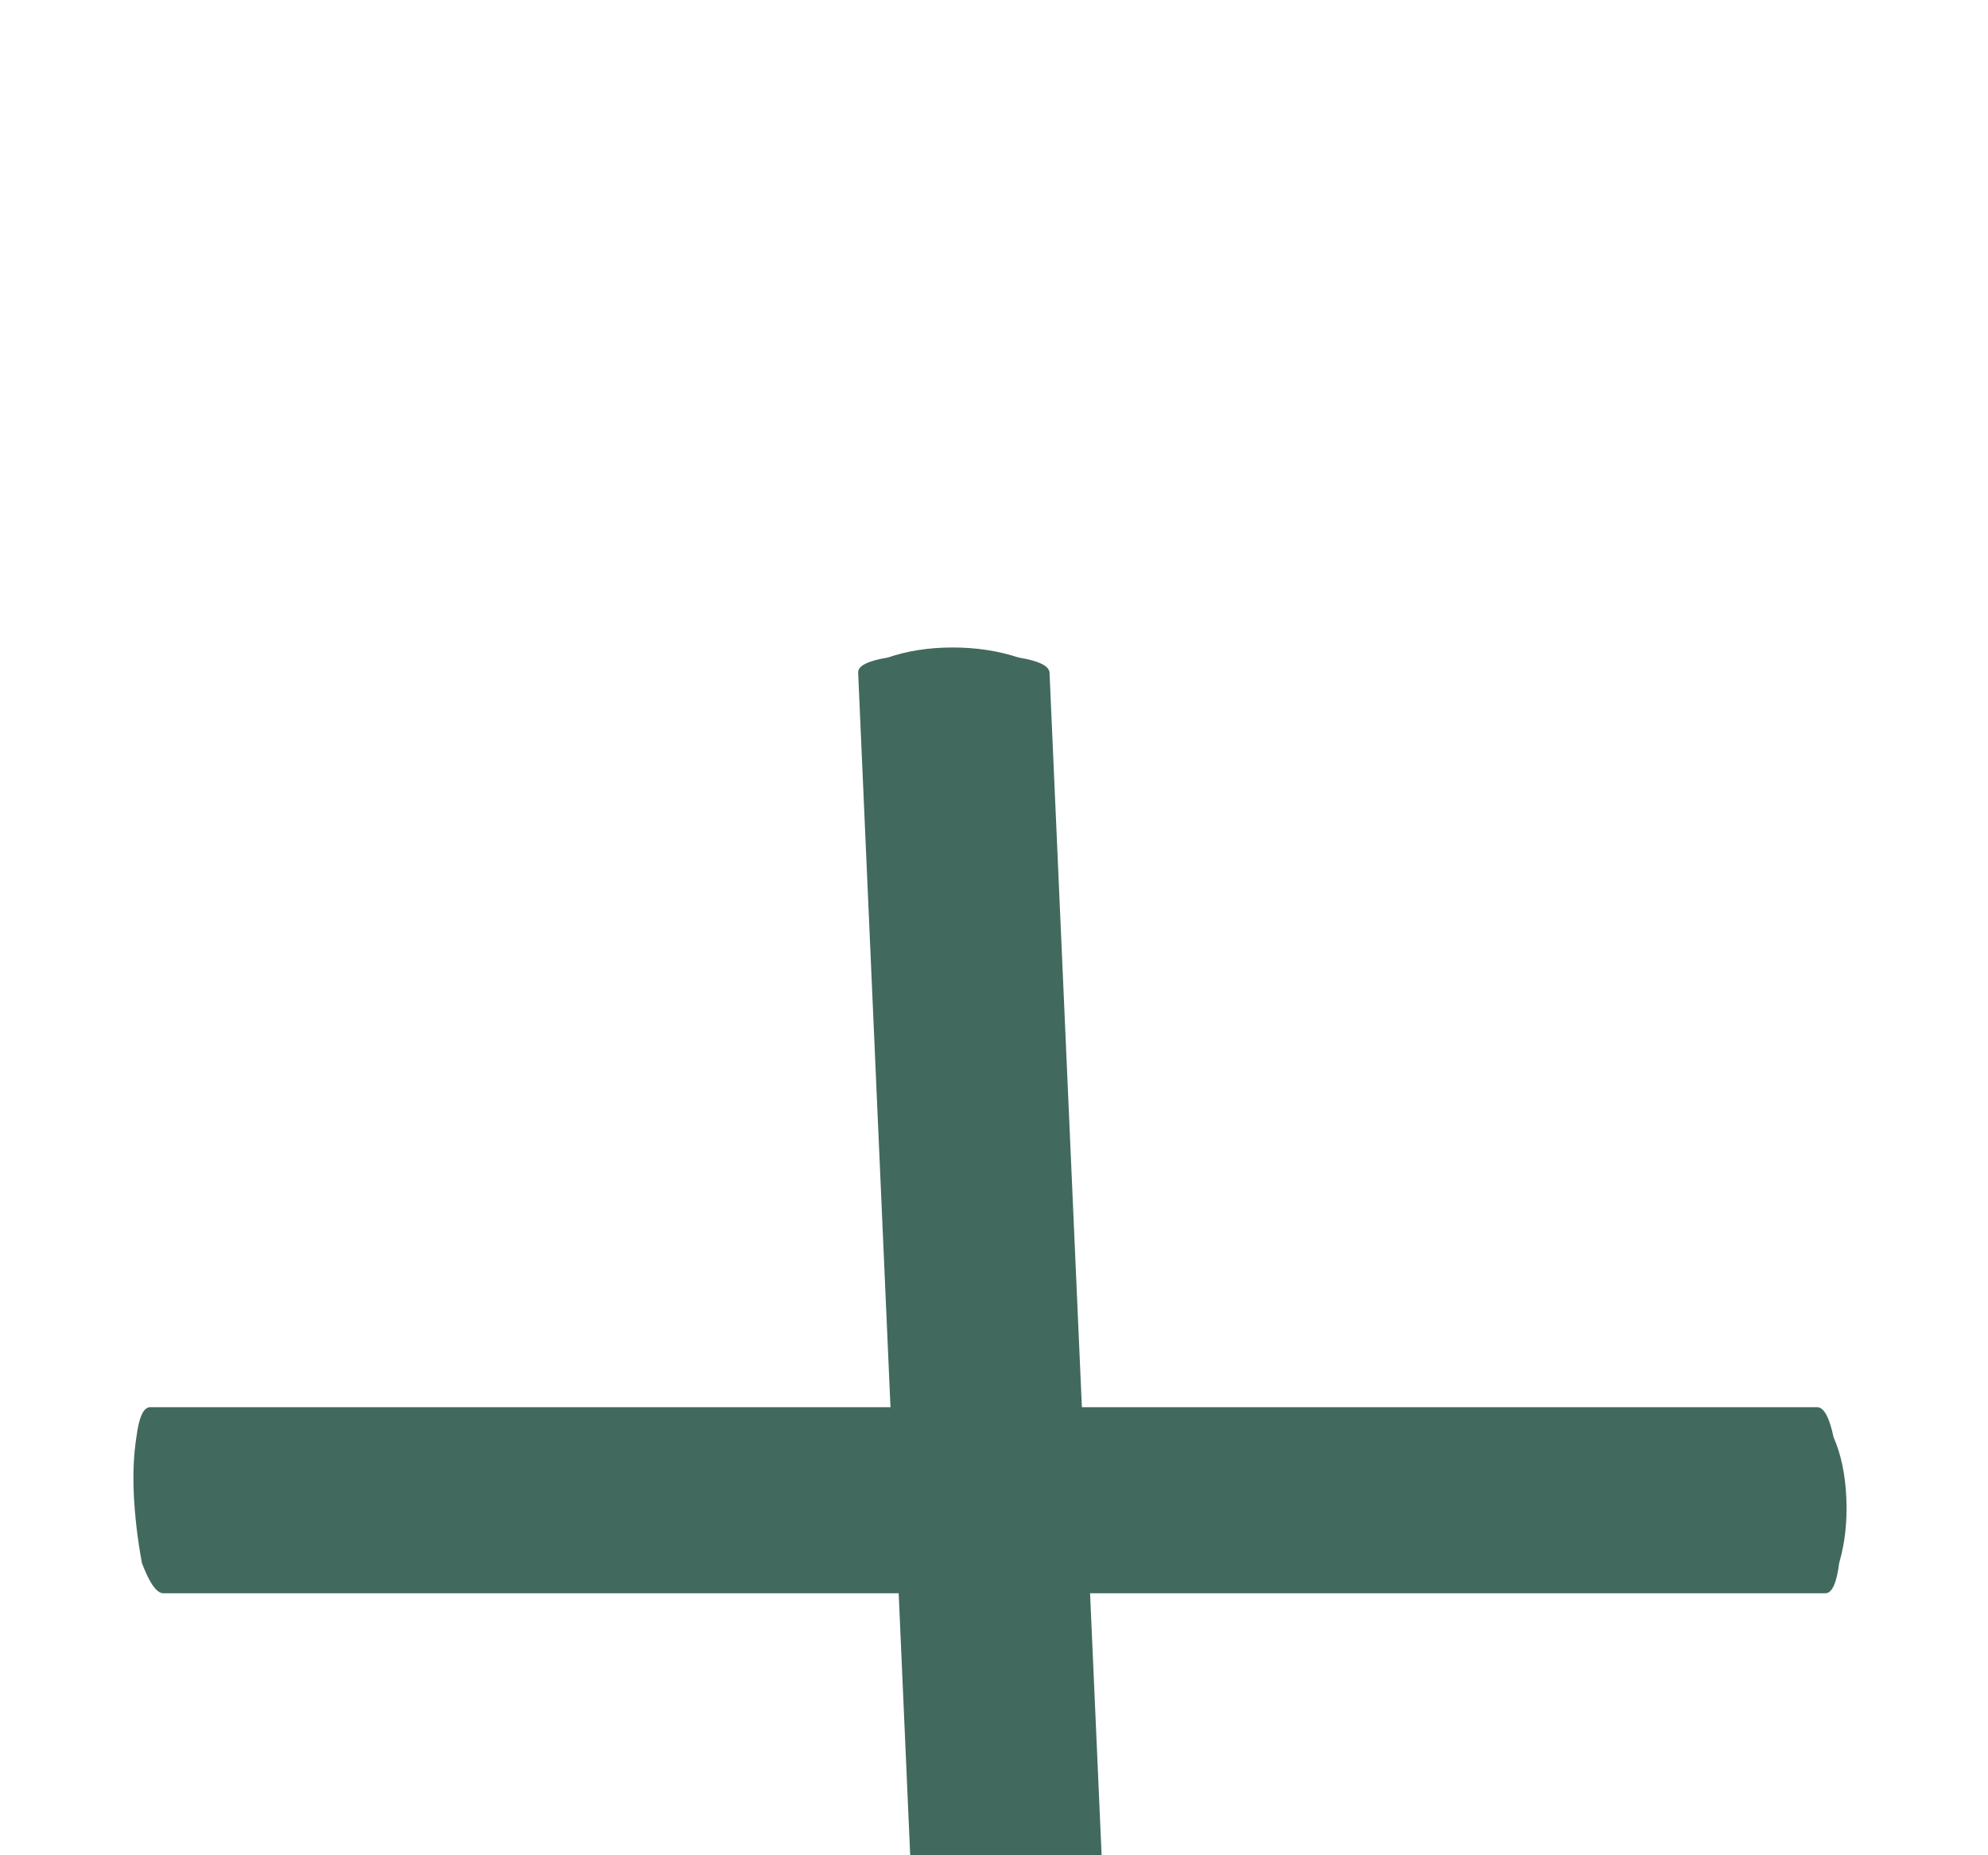 <svg width="15" height="14" viewBox="0 0 15 14" fill="none" xmlns="http://www.w3.org/2000/svg">
<g filter="url(#filter0_i_48_830)">
<path d="M1.233 8.023C1.182 8.023 1.128 7.947 1.071 7.795C1.038 7.618 1.017 7.441 1.009 7.264C1.003 7.112 1.009 6.973 1.029 6.846C1.048 6.695 1.082 6.619 1.133 6.619H13.711C13.762 6.619 13.803 6.695 13.835 6.846C13.891 6.973 13.923 7.125 13.931 7.302C13.939 7.479 13.921 7.644 13.877 7.795C13.858 7.947 13.823 8.023 13.773 8.023H1.233ZM8.469 13.566C8.471 13.617 8.385 13.667 8.21 13.718C8.034 13.743 7.844 13.756 7.641 13.756C7.236 13.756 7.032 13.718 7.028 13.642L6.475 1.076C6.472 1.025 6.547 0.987 6.698 0.962C6.847 0.911 7.011 0.886 7.188 0.886C7.366 0.886 7.531 0.911 7.686 0.962C7.839 0.987 7.916 1.025 7.919 1.076L8.469 13.566Z" fill="#42695E"/>
</g>
<defs>
<filter id="filter0_i_48_830" x="0.728" y="0.886" width="13.487" height="16.869" filterUnits="userSpaceOnUse" color-interpolation-filters="sRGB">
<feFlood flood-opacity="0" result="BackgroundImageFix"/>
<feBlend mode="normal" in="SourceGraphic" in2="BackgroundImageFix" result="shape"/>
<feColorMatrix in="SourceAlpha" type="matrix" values="0 0 0 0 0 0 0 0 0 0 0 0 0 0 0 0 0 0 127 0" result="hardAlpha"/>
<feOffset dy="4"/>
<feGaussianBlur stdDeviation="2"/>
<feComposite in2="hardAlpha" operator="arithmetic" k2="-1" k3="1"/>
<feColorMatrix type="matrix" values="0 0 0 0 0 0 0 0 0 0 0 0 0 0 0 0 0 0 0.25 0"/>
<feBlend mode="normal" in2="shape" result="effect1_innerShadow_48_830"/>
</filter>
</defs>
</svg>
